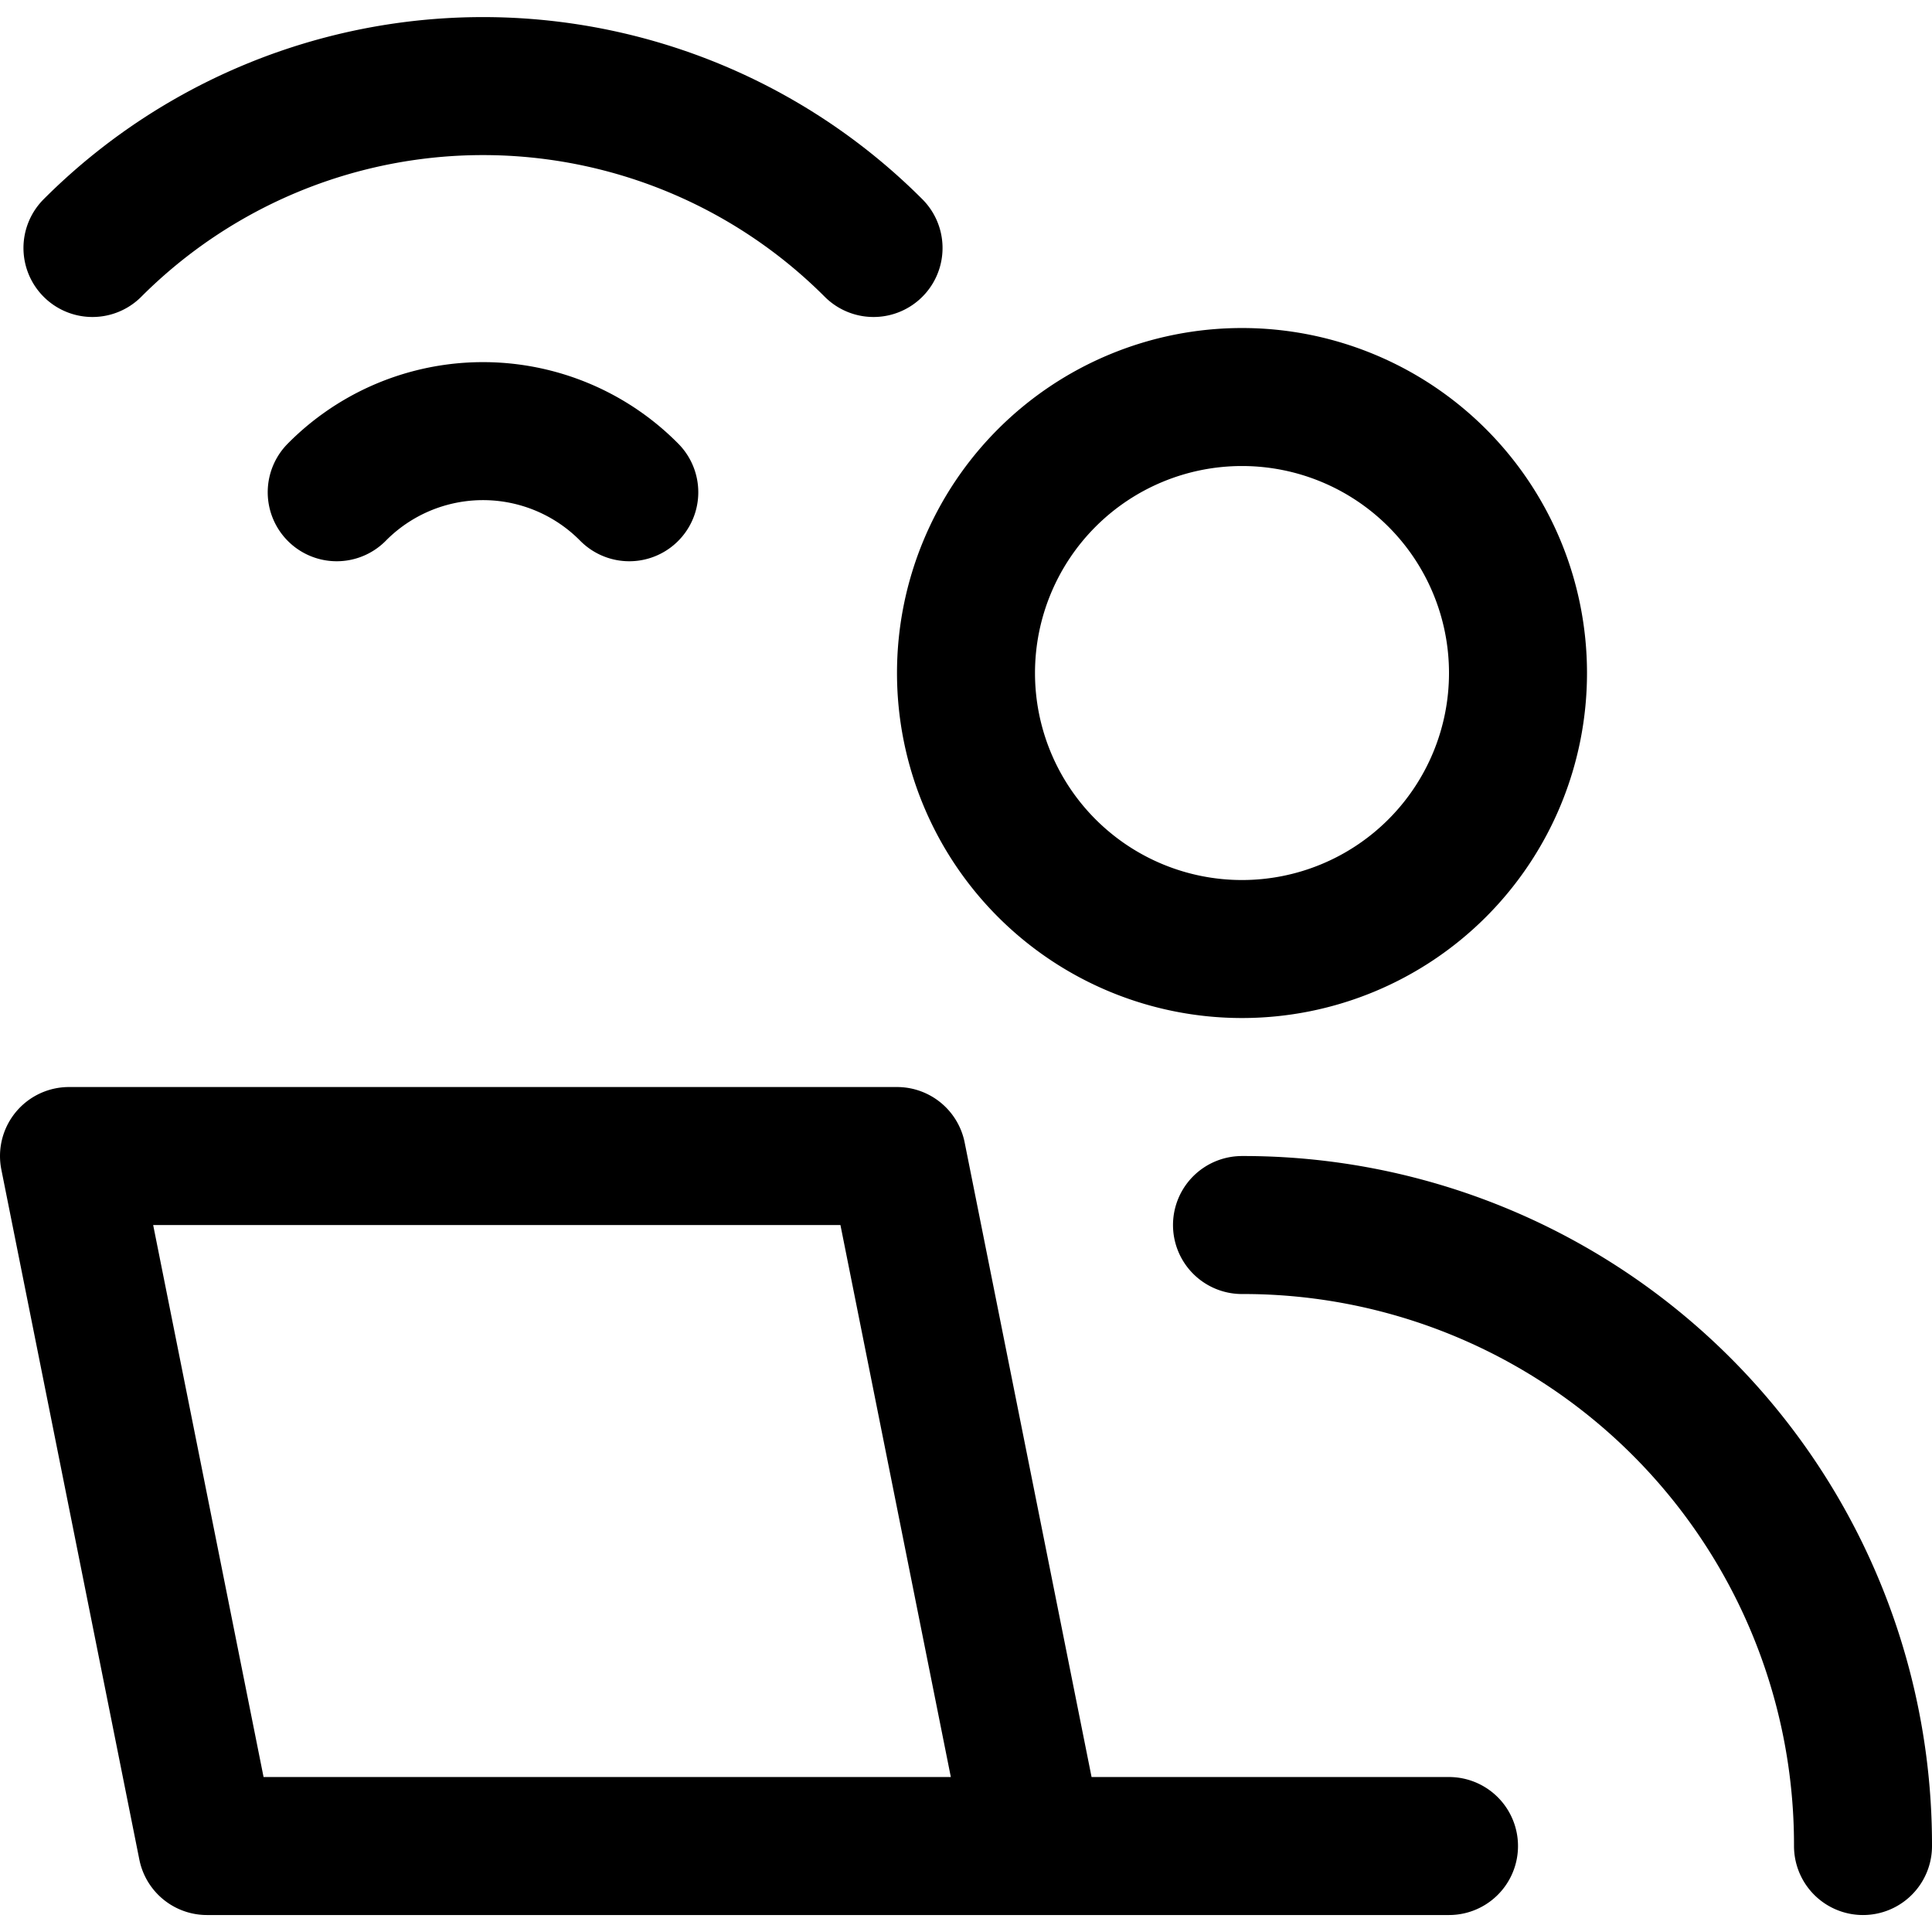 <svg focusable="false" xmlns="http://www.w3.org/2000/svg" fill="none" role="img" aria-label="Icon" viewBox="0 0 14 14">
  <path d="M9 6.877a2 2 0 1 0 0-4 2 2 0 0 0 0 4m0 2a4.49 4.49 0 0 1 4.5 4.5m-7-5h-6l1 5h6zm1 5h3M.67 1.797a4 4 0 0 1 5.66 0m-3.89 1.77a1.49 1.49 0 0 1 2.12 0" stroke="currentColor" stroke-linecap="round" stroke-linejoin="round"/>
</svg>
